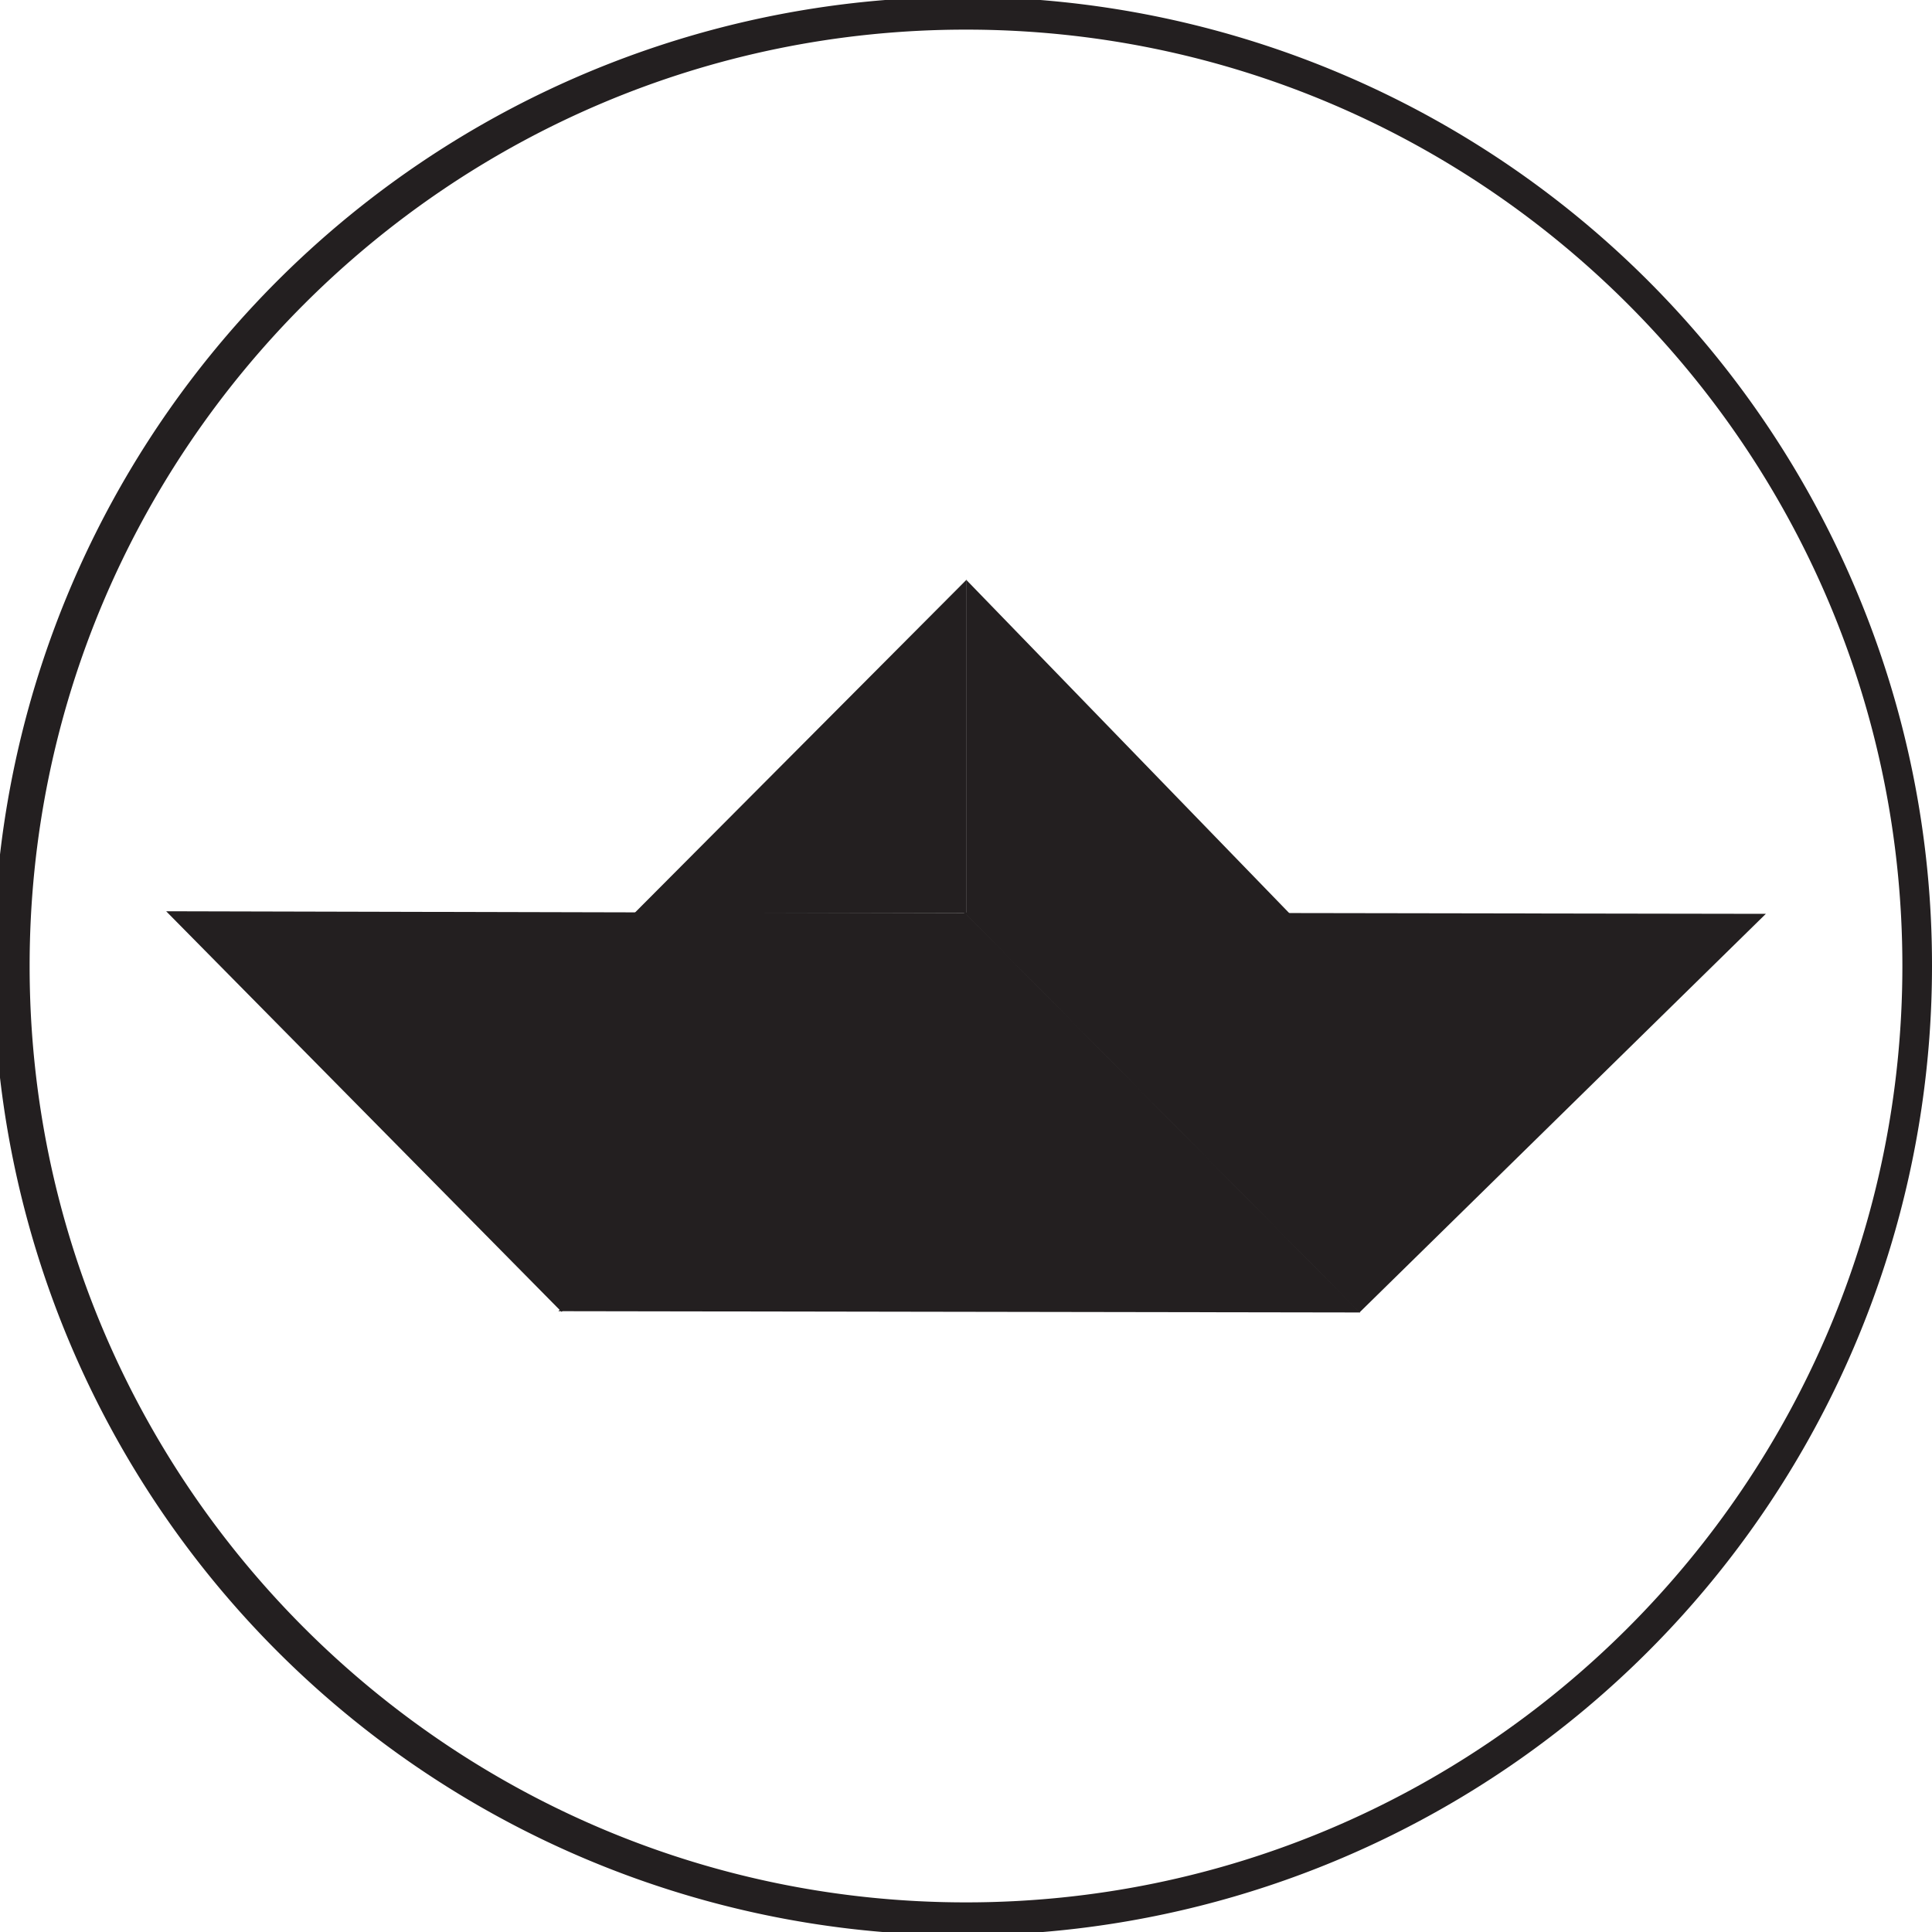 <svg xmlns="http://www.w3.org/2000/svg" viewBox="0 0 300 300"><defs><style>.a{fill:#231f20;}</style></defs><title>swapr-icon</title><polygon class="a" points="25.8 141.5 87.2 203.7 150.3 141.8 25.8 141.5"/><polygon class="a" points="149.7 141.7 211.1 203.8 274.2 141.9 149.7 141.7"/><polygon class="a" points="211.2 203.8 149.8 141.7 86.7 203.6 211.2 203.8"/><polygon class="a" points="150.1 90 150.1 141.8 98.5 141.8 150.1 90"/><polygon class="a" points="150.1 90.1 150.1 141.9 200.3 141.9 150.1 90.1"/><path class="a" d="M288.2,91.6A150.5,150.5,0,1,0,300,150,149.5,149.5,0,0,0,288.2,91.6Zm7.2,58.4c0,80.2-65.2,145.4-145.4,145.4S4.6,230.2,4.6,150,69.8,4.6,150,4.6,295.4,69.8,295.4,150Z" transform="translate(0 0)"/></svg>